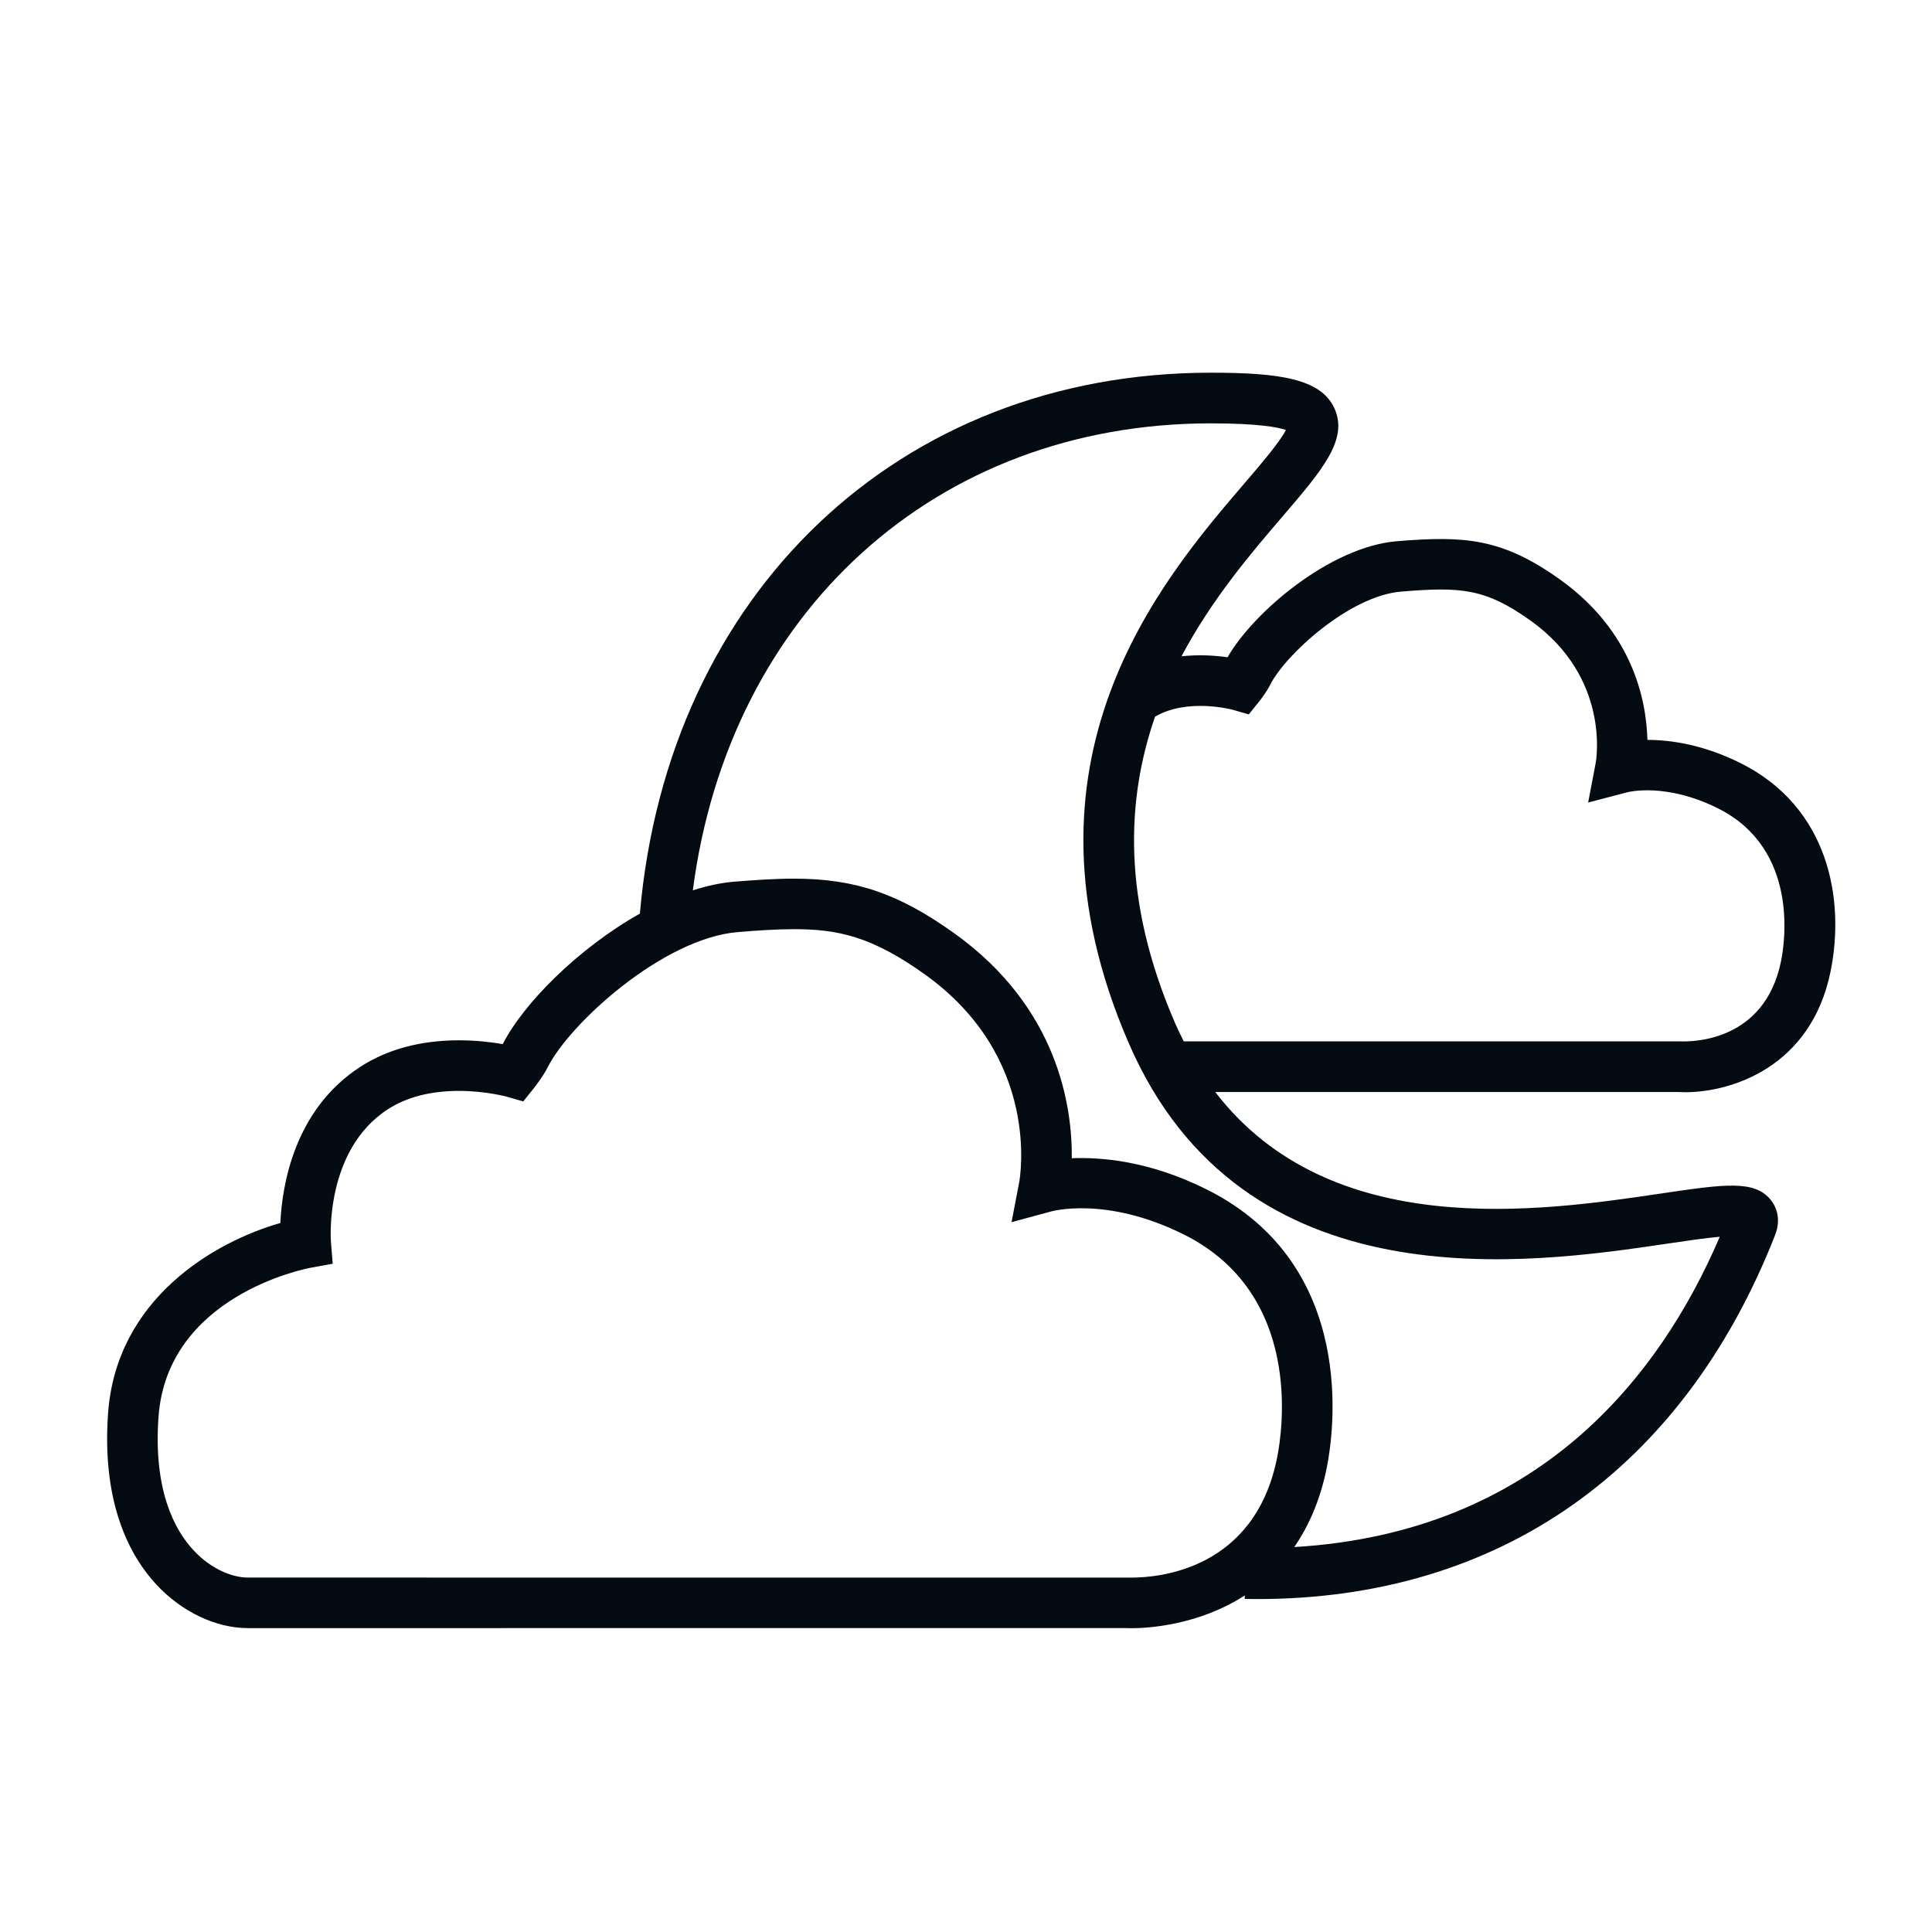 <svg width="100" height="100" viewBox="0 0 100 100" fill="none" xmlns="http://www.w3.org/2000/svg">
<path d="M90.092 39.499C88.158 38.533 86.458 38.298 85.27 38.296C85.216 36.229 84.507 32.692 80.762 30.007C77.735 27.836 75.776 27.731 72.315 28.012C68.831 28.295 64.846 31.723 63.539 34.021C62.925 33.931 62.078 33.869 61.155 33.97C62.729 31.001 64.772 28.612 66.397 26.718C68.45 24.321 69.807 22.737 69.065 21.127C68.36 19.591 66.186 19.291 62.67 19.291C46.515 19.291 34.563 30.739 33.12 47.289C29.906 49.093 27.065 51.98 26.022 54.043C25.448 53.943 24.657 53.846 23.759 53.846C21.78 53.846 20.064 54.307 18.661 55.211C15.224 57.43 14.6 61.361 14.511 63.302C11.12 64.27 6.014 67.201 5.592 73.168C5.257 77.902 6.772 80.6 8.101 82.025C9.412 83.431 11.177 84.271 12.829 84.271L58.29 84.27C58.29 84.27 58.387 84.276 58.564 84.276C59.368 84.276 62.008 84.143 64.431 82.579L64.427 82.761L65.082 82.767C77.592 82.767 87.104 76.08 91.874 63.939C92.245 63.001 91.853 62.355 91.667 62.122C90.819 61.059 89.282 61.287 85.917 61.784C79.744 62.697 68.878 64.302 62.901 56.523H86.911C87.015 56.529 87.126 56.533 87.241 56.533C89.584 56.533 93.756 55.254 94.756 50.252C95.499 46.548 94.663 41.782 90.092 39.499ZM58.564 81.657L12.823 81.654C12.102 81.654 10.988 81.283 10.017 80.243C9.042 79.195 7.934 77.148 8.203 73.353C8.646 67.089 15.759 65.679 16.057 65.623L17.221 65.411L17.126 64.232C17.124 64.185 16.794 59.532 20.08 57.413C21.054 56.784 22.291 56.465 23.759 56.465C25.155 56.465 26.238 56.768 26.245 56.768L27.081 57.01L27.627 56.331C27.672 56.271 28.095 55.744 28.354 55.232C29.496 52.965 34.325 48.559 38.204 48.243C39.158 48.165 40.169 48.094 41.093 48.094C43.37 48.094 45.126 48.469 47.882 50.443C53.883 54.746 52.799 60.942 52.753 61.197L52.357 63.259L54.386 62.71C54.402 62.706 57.236 61.88 61.285 63.902C67.454 66.986 66.383 74.056 66.104 75.443C64.953 81.21 60.044 81.657 58.564 81.657ZM86.302 64.371C87.21 64.236 88.256 64.081 89.016 64.014C85.916 71.251 79.62 79.326 66.992 80.075C67.731 78.997 68.335 77.66 68.675 75.96C69.021 74.246 70.332 65.497 62.457 61.564C59.463 60.068 56.963 59.892 55.476 59.949C55.503 57.292 54.775 52.166 49.411 48.319C46.523 46.249 44.271 45.479 41.098 45.479C40.08 45.479 39.007 45.555 37.996 45.637C37.294 45.694 36.579 45.855 35.861 46.083C37.728 31.718 48.418 21.913 62.673 21.913C65.156 21.913 66.165 22.118 66.559 22.255C66.255 22.865 65.246 24.045 64.411 25.019C60.104 30.044 52.092 39.397 58.423 53.991C64.331 67.624 79.172 65.426 86.302 64.371ZM92.189 49.735C91.34 53.973 87.494 53.918 86.984 53.902H61.271C61.116 53.591 60.96 53.275 60.818 52.945C58.052 46.565 58.31 41.342 59.786 37.095C61.462 36.11 63.779 36.73 63.799 36.736L64.637 36.978L65.182 36.297C65.242 36.224 65.545 35.838 65.744 35.444C66.534 33.88 69.859 30.838 72.527 30.621C75.588 30.371 76.868 30.437 79.238 32.134C83.349 35.084 82.624 39.323 82.592 39.494L82.203 41.539L84.224 41.009C84.306 40.988 86.245 40.502 88.922 41.841C93.119 43.938 92.383 48.784 92.189 49.735Z" fill="#050B12"/>
</svg>
